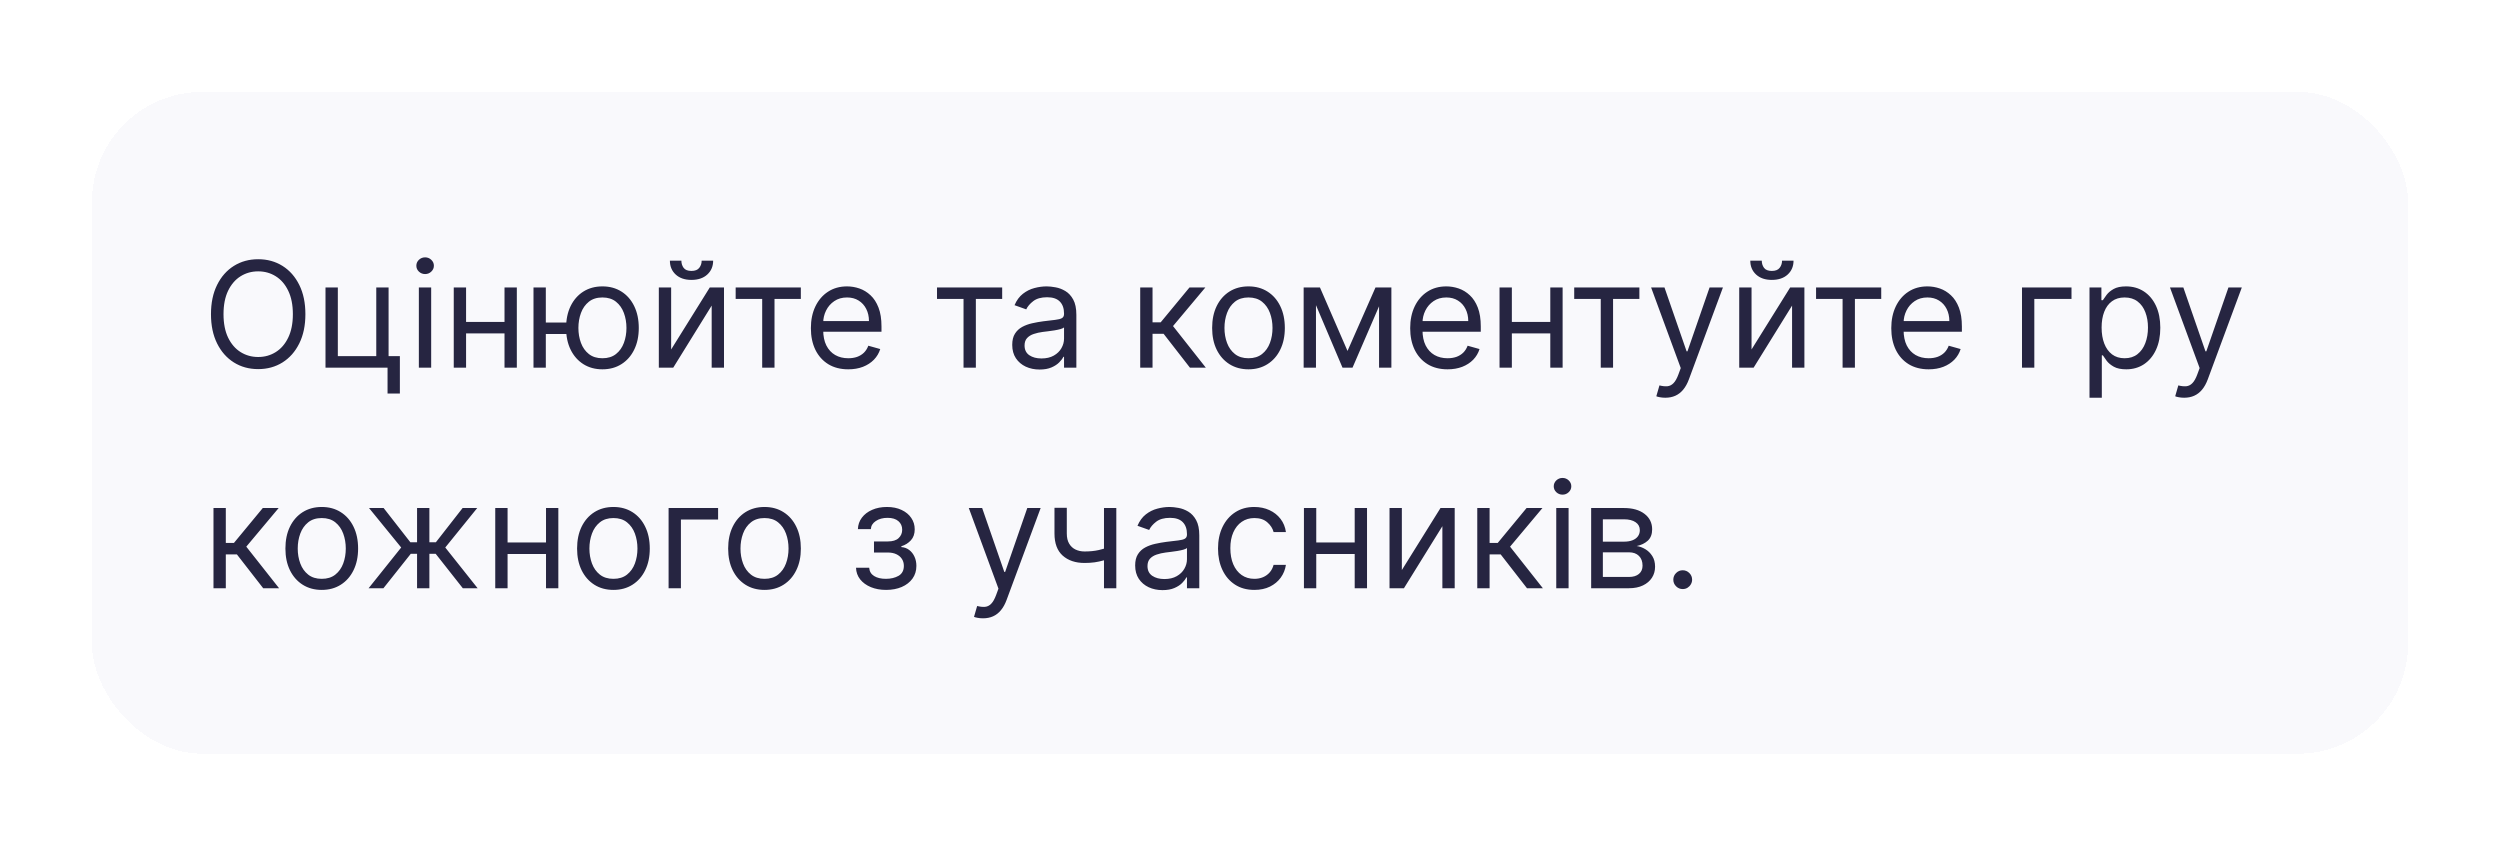 <svg width="272" height="92" viewBox="0 0 272 92" fill="none" xmlns="http://www.w3.org/2000/svg">
<g filter="url(#filter0_d_29_2811)">
<rect x="8" y="8" width="252" height="72" rx="12" fill="#F9F9FC" shape-rendering="crispEdges"/>
<path d="M31.227 32.182C31.227 33.409 31.006 34.47 30.562 35.364C30.119 36.258 29.511 36.947 28.739 37.432C27.966 37.917 27.083 38.159 26.091 38.159C25.099 38.159 24.216 37.917 23.443 37.432C22.671 36.947 22.062 36.258 21.619 35.364C21.176 34.47 20.954 33.409 20.954 32.182C20.954 30.954 21.176 29.894 21.619 29C22.062 28.106 22.671 27.417 23.443 26.932C24.216 26.447 25.099 26.204 26.091 26.204C27.083 26.204 27.966 26.447 28.739 26.932C29.511 27.417 30.119 28.106 30.562 29C31.006 29.894 31.227 30.954 31.227 32.182ZM29.864 32.182C29.864 31.174 29.695 30.324 29.358 29.631C29.025 28.938 28.572 28.413 28 28.057C27.432 27.701 26.796 27.523 26.091 27.523C25.386 27.523 24.748 27.701 24.176 28.057C23.608 28.413 23.155 28.938 22.818 29.631C22.485 30.324 22.318 31.174 22.318 32.182C22.318 33.189 22.485 34.04 22.818 34.733C23.155 35.426 23.608 35.951 24.176 36.307C24.748 36.663 25.386 36.841 26.091 36.841C26.796 36.841 27.432 36.663 28 36.307C28.572 35.951 29.025 35.426 29.358 34.733C29.695 34.04 29.864 33.189 29.864 32.182ZM40.278 29.273V36.75H41.506V40.818H40.165V38H33.415V29.273H34.756V36.75H38.938V29.273H40.278ZM43.571 38V29.273H44.912V38H43.571ZM44.253 27.818C43.992 27.818 43.766 27.729 43.577 27.551C43.391 27.373 43.298 27.159 43.298 26.909C43.298 26.659 43.391 26.445 43.577 26.267C43.766 26.089 43.992 26 44.253 26C44.514 26 44.738 26.089 44.923 26.267C45.113 26.445 45.207 26.659 45.207 26.909C45.207 27.159 45.113 27.373 44.923 27.551C44.738 27.729 44.514 27.818 44.253 27.818ZM53.209 33.023V34.273H48.391V33.023H53.209ZM48.709 29.273V38H47.368V29.273H48.709ZM54.231 29.273V38H52.891V29.273H54.231ZM60.862 33.091V34.341H56.249V33.091H60.862ZM57.385 29.273V38H56.044V29.273H57.385ZM63.544 38.182C62.756 38.182 62.065 37.994 61.47 37.619C60.879 37.244 60.417 36.72 60.084 36.045C59.754 35.371 59.59 34.583 59.59 33.682C59.59 32.773 59.754 31.979 60.084 31.301C60.417 30.623 60.879 30.097 61.47 29.722C62.065 29.347 62.756 29.159 63.544 29.159C64.332 29.159 65.021 29.347 65.612 29.722C66.207 30.097 66.669 30.623 66.999 31.301C67.332 31.979 67.499 32.773 67.499 33.682C67.499 34.583 67.332 35.371 66.999 36.045C66.669 36.72 66.207 37.244 65.612 37.619C65.021 37.994 64.332 38.182 63.544 38.182ZM63.544 36.977C64.142 36.977 64.635 36.824 65.021 36.517C65.408 36.21 65.694 35.807 65.879 35.307C66.065 34.807 66.158 34.265 66.158 33.682C66.158 33.099 66.065 32.555 65.879 32.051C65.694 31.547 65.408 31.14 65.021 30.829C64.635 30.519 64.142 30.364 63.544 30.364C62.946 30.364 62.453 30.519 62.067 30.829C61.68 31.14 61.394 31.547 61.209 32.051C61.023 32.555 60.93 33.099 60.93 33.682C60.93 34.265 61.023 34.807 61.209 35.307C61.394 35.807 61.68 36.21 62.067 36.517C62.453 36.824 62.946 36.977 63.544 36.977ZM71.021 36.023L75.226 29.273H76.771V38H75.43V31.25L71.249 38H69.68V29.273H71.021V36.023ZM74.34 26.364H75.59C75.59 26.977 75.377 27.479 74.953 27.869C74.529 28.259 73.953 28.454 73.226 28.454C72.51 28.454 71.94 28.259 71.516 27.869C71.095 27.479 70.885 26.977 70.885 26.364H72.135C72.135 26.659 72.216 26.919 72.379 27.142C72.546 27.366 72.828 27.477 73.226 27.477C73.624 27.477 73.908 27.366 74.078 27.142C74.252 26.919 74.34 26.659 74.34 26.364ZM78.04 30.523V29.273H85.131V30.523H82.267V38H80.926V30.523H78.04ZM90.293 38.182C89.452 38.182 88.726 37.996 88.117 37.625C87.51 37.25 87.043 36.727 86.713 36.057C86.387 35.383 86.224 34.599 86.224 33.705C86.224 32.811 86.387 32.023 86.713 31.341C87.043 30.655 87.501 30.121 88.088 29.739C88.679 29.352 89.368 29.159 90.156 29.159C90.611 29.159 91.06 29.235 91.503 29.386C91.946 29.538 92.349 29.784 92.713 30.125C93.077 30.462 93.367 30.909 93.582 31.466C93.798 32.023 93.906 32.708 93.906 33.523V34.091H87.179V32.932H92.543C92.543 32.439 92.444 32 92.247 31.614C92.054 31.227 91.778 30.922 91.418 30.699C91.062 30.475 90.641 30.364 90.156 30.364C89.622 30.364 89.16 30.496 88.77 30.761C88.383 31.023 88.086 31.364 87.878 31.784C87.669 32.205 87.565 32.655 87.565 33.136V33.909C87.565 34.568 87.679 35.127 87.906 35.585C88.137 36.04 88.457 36.386 88.867 36.625C89.276 36.86 89.751 36.977 90.293 36.977C90.645 36.977 90.963 36.928 91.247 36.83C91.535 36.727 91.783 36.576 91.992 36.375C92.2 36.17 92.361 35.917 92.474 35.614L93.77 35.977C93.633 36.417 93.404 36.803 93.082 37.136C92.76 37.466 92.363 37.724 91.889 37.909C91.416 38.091 90.883 38.182 90.293 38.182ZM99.946 30.523V29.273H107.037V30.523H104.173V38H102.832V30.523H99.946ZM111.108 38.205C110.555 38.205 110.053 38.1 109.602 37.892C109.152 37.68 108.794 37.375 108.528 36.977C108.263 36.576 108.131 36.091 108.131 35.523C108.131 35.023 108.229 34.617 108.426 34.307C108.623 33.992 108.886 33.746 109.216 33.568C109.545 33.39 109.909 33.258 110.307 33.17C110.708 33.08 111.112 33.008 111.517 32.955C112.047 32.886 112.477 32.835 112.807 32.801C113.14 32.763 113.383 32.701 113.534 32.614C113.689 32.526 113.767 32.375 113.767 32.159V32.114C113.767 31.553 113.614 31.117 113.307 30.807C113.004 30.496 112.544 30.341 111.926 30.341C111.286 30.341 110.784 30.481 110.42 30.761C110.057 31.042 109.801 31.341 109.653 31.659L108.381 31.204C108.608 30.674 108.911 30.261 109.29 29.966C109.672 29.667 110.089 29.458 110.54 29.341C110.994 29.22 111.441 29.159 111.881 29.159C112.161 29.159 112.483 29.193 112.847 29.261C113.214 29.326 113.568 29.46 113.909 29.665C114.254 29.869 114.54 30.178 114.767 30.591C114.994 31.004 115.108 31.557 115.108 32.25V38H113.767V36.818H113.699C113.608 37.008 113.456 37.21 113.244 37.426C113.032 37.642 112.75 37.826 112.398 37.977C112.045 38.129 111.616 38.205 111.108 38.205ZM111.312 37C111.843 37 112.29 36.896 112.653 36.688C113.021 36.479 113.297 36.21 113.483 35.881C113.672 35.551 113.767 35.205 113.767 34.841V33.614C113.71 33.682 113.585 33.744 113.392 33.801C113.203 33.854 112.983 33.901 112.733 33.943C112.487 33.981 112.246 34.015 112.011 34.045C111.78 34.072 111.593 34.095 111.449 34.114C111.1 34.159 110.775 34.233 110.472 34.335C110.172 34.434 109.93 34.583 109.744 34.784C109.563 34.981 109.472 35.25 109.472 35.591C109.472 36.057 109.644 36.409 109.989 36.648C110.337 36.883 110.778 37 111.312 37ZM122.055 38V29.273H123.396V33.068H124.283L127.419 29.273H129.146L125.624 33.477L129.192 38H127.464L124.601 34.318H123.396V38H122.055ZM133.835 38.182C133.047 38.182 132.356 37.994 131.761 37.619C131.17 37.244 130.708 36.72 130.375 36.045C130.045 35.371 129.881 34.583 129.881 33.682C129.881 32.773 130.045 31.979 130.375 31.301C130.708 30.623 131.17 30.097 131.761 29.722C132.356 29.347 133.047 29.159 133.835 29.159C134.623 29.159 135.313 29.347 135.903 29.722C136.498 30.097 136.96 30.623 137.29 31.301C137.623 31.979 137.79 32.773 137.79 33.682C137.79 34.583 137.623 35.371 137.29 36.045C136.96 36.72 136.498 37.244 135.903 37.619C135.313 37.994 134.623 38.182 133.835 38.182ZM133.835 36.977C134.434 36.977 134.926 36.824 135.312 36.517C135.699 36.21 135.985 35.807 136.17 35.307C136.356 34.807 136.449 34.265 136.449 33.682C136.449 33.099 136.356 32.555 136.17 32.051C135.985 31.547 135.699 31.14 135.312 30.829C134.926 30.519 134.434 30.364 133.835 30.364C133.237 30.364 132.744 30.519 132.358 30.829C131.972 31.14 131.686 31.547 131.5 32.051C131.314 32.555 131.222 33.099 131.222 33.682C131.222 34.265 131.314 34.807 131.5 35.307C131.686 35.807 131.972 36.21 132.358 36.517C132.744 36.824 133.237 36.977 133.835 36.977ZM144.609 36.182L147.655 29.273H148.928L145.155 38H144.064L140.359 29.273H141.609L144.609 36.182ZM141.178 29.273V38H139.837V29.273H141.178ZM148.041 38V29.273H149.382V38H148.041ZM155.496 38.182C154.655 38.182 153.929 37.996 153.32 37.625C152.714 37.25 152.246 36.727 151.916 36.057C151.59 35.383 151.428 34.599 151.428 33.705C151.428 32.811 151.59 32.023 151.916 31.341C152.246 30.655 152.704 30.121 153.291 29.739C153.882 29.352 154.571 29.159 155.359 29.159C155.814 29.159 156.263 29.235 156.706 29.386C157.149 29.538 157.553 29.784 157.916 30.125C158.28 30.462 158.57 30.909 158.786 31.466C159.001 32.023 159.109 32.708 159.109 33.523V34.091H152.382V32.932H157.746C157.746 32.439 157.647 32 157.45 31.614C157.257 31.227 156.981 30.922 156.621 30.699C156.265 30.475 155.844 30.364 155.359 30.364C154.825 30.364 154.363 30.496 153.973 30.761C153.587 31.023 153.289 31.364 153.081 31.784C152.873 32.205 152.768 32.655 152.768 33.136V33.909C152.768 34.568 152.882 35.127 153.109 35.585C153.34 36.04 153.661 36.386 154.07 36.625C154.479 36.86 154.954 36.977 155.496 36.977C155.848 36.977 156.166 36.928 156.45 36.83C156.738 36.727 156.986 36.576 157.195 36.375C157.403 36.17 157.564 35.917 157.678 35.614L158.973 35.977C158.837 36.417 158.607 36.803 158.286 37.136C157.964 37.466 157.566 37.724 157.092 37.909C156.619 38.091 156.087 38.182 155.496 38.182ZM166.99 33.023V34.273H162.172V33.023H166.99ZM162.49 29.273V38H161.149V29.273H162.49ZM168.013 29.273V38H166.672V29.273H168.013ZM169.274 30.523V29.273H176.365V30.523H173.501V38H172.161V30.523H169.274ZM179.185 41.273C178.957 41.273 178.755 41.254 178.577 41.216C178.399 41.182 178.276 41.148 178.207 41.114L178.548 39.932C178.874 40.015 179.162 40.045 179.412 40.023C179.662 40 179.884 39.888 180.077 39.688C180.274 39.49 180.454 39.17 180.616 38.727L180.866 38.045L177.639 29.273H179.094L181.503 36.227H181.594L184.003 29.273H185.457L181.753 39.273C181.586 39.724 181.38 40.097 181.134 40.392C180.887 40.691 180.601 40.913 180.276 41.057C179.954 41.201 179.59 41.273 179.185 41.273ZM188.568 36.023L192.773 29.273H194.318V38H192.977V31.25L188.795 38H187.227V29.273H188.568V36.023ZM191.886 26.364H193.136C193.136 26.977 192.924 27.479 192.5 27.869C192.076 28.259 191.5 28.454 190.773 28.454C190.057 28.454 189.487 28.259 189.062 27.869C188.642 27.479 188.432 26.977 188.432 26.364H189.682C189.682 26.659 189.763 26.919 189.926 27.142C190.093 27.366 190.375 27.477 190.773 27.477C191.17 27.477 191.455 27.366 191.625 27.142C191.799 26.919 191.886 26.659 191.886 26.364ZM195.587 30.523V29.273H202.678V30.523H199.814V38H198.473V30.523H195.587ZM207.839 38.182C206.999 38.182 206.273 37.996 205.663 37.625C205.057 37.25 204.589 36.727 204.26 36.057C203.934 35.383 203.771 34.599 203.771 33.705C203.771 32.811 203.934 32.023 204.26 31.341C204.589 30.655 205.048 30.121 205.635 29.739C206.226 29.352 206.915 29.159 207.703 29.159C208.158 29.159 208.607 29.235 209.05 29.386C209.493 29.538 209.896 29.784 210.26 30.125C210.624 30.462 210.913 30.909 211.129 31.466C211.345 32.023 211.453 32.708 211.453 33.523V34.091H204.726V32.932H210.089C210.089 32.439 209.991 32 209.794 31.614C209.601 31.227 209.324 30.922 208.964 30.699C208.608 30.475 208.188 30.364 207.703 30.364C207.169 30.364 206.707 30.496 206.317 30.761C205.93 31.023 205.633 31.364 205.425 31.784C205.216 32.205 205.112 32.655 205.112 33.136V33.909C205.112 34.568 205.226 35.127 205.453 35.585C205.684 36.04 206.004 36.386 206.413 36.625C206.822 36.86 207.298 36.977 207.839 36.977C208.192 36.977 208.51 36.928 208.794 36.83C209.082 36.727 209.33 36.576 209.538 36.375C209.747 36.17 209.908 35.917 210.021 35.614L211.317 35.977C211.18 36.417 210.951 36.803 210.629 37.136C210.307 37.466 209.91 37.724 209.436 37.909C208.963 38.091 208.43 38.182 207.839 38.182ZM223.379 29.273V30.523H219.334V38H217.993V29.273H223.379ZM225.337 41.273V29.273H226.632V30.659H226.791C226.89 30.508 227.026 30.314 227.2 30.079C227.378 29.841 227.632 29.629 227.962 29.443C228.295 29.254 228.746 29.159 229.314 29.159C230.049 29.159 230.696 29.343 231.257 29.71C231.818 30.078 232.255 30.599 232.57 31.273C232.884 31.947 233.041 32.742 233.041 33.659C233.041 34.583 232.884 35.385 232.57 36.062C232.255 36.737 231.82 37.26 231.263 37.631C230.706 37.998 230.064 38.182 229.337 38.182C228.776 38.182 228.327 38.089 227.99 37.903C227.653 37.714 227.393 37.5 227.212 37.261C227.03 37.019 226.89 36.818 226.791 36.659H226.678V41.273H225.337ZM226.655 33.636C226.655 34.295 226.751 34.877 226.945 35.381C227.138 35.881 227.42 36.273 227.791 36.557C228.162 36.837 228.617 36.977 229.155 36.977C229.715 36.977 230.183 36.83 230.558 36.534C230.937 36.235 231.221 35.833 231.411 35.33C231.604 34.822 231.7 34.258 231.7 33.636C231.7 33.023 231.606 32.47 231.416 31.977C231.231 31.481 230.948 31.089 230.57 30.801C230.195 30.509 229.723 30.364 229.155 30.364C228.609 30.364 228.151 30.502 227.78 30.778C227.409 31.051 227.128 31.434 226.939 31.926C226.75 32.415 226.655 32.985 226.655 33.636ZM235.638 41.273C235.411 41.273 235.208 41.254 235.03 41.216C234.852 41.182 234.729 41.148 234.661 41.114L235.001 39.932C235.327 40.015 235.615 40.045 235.865 40.023C236.115 40 236.337 39.888 236.53 39.688C236.727 39.49 236.907 39.17 237.07 38.727L237.32 38.045L234.092 29.273H235.547L237.956 36.227H238.047L240.456 29.273H241.911L238.206 39.273C238.039 39.724 237.833 40.097 237.587 40.392C237.34 40.691 237.054 40.913 236.729 41.057C236.407 41.201 236.043 41.273 235.638 41.273ZM21.227 62V53.273H22.568V57.068H23.454L26.591 53.273H28.318L24.796 57.477L28.364 62H26.636L23.773 58.318H22.568V62H21.227ZM33.007 62.182C32.219 62.182 31.528 61.994 30.933 61.619C30.342 61.244 29.88 60.72 29.547 60.045C29.217 59.371 29.053 58.583 29.053 57.682C29.053 56.773 29.217 55.979 29.547 55.301C29.88 54.623 30.342 54.097 30.933 53.722C31.528 53.347 32.219 53.159 33.007 53.159C33.795 53.159 34.484 53.347 35.075 53.722C35.67 54.097 36.132 54.623 36.462 55.301C36.795 55.979 36.962 56.773 36.962 57.682C36.962 58.583 36.795 59.371 36.462 60.045C36.132 60.72 35.67 61.244 35.075 61.619C34.484 61.994 33.795 62.182 33.007 62.182ZM33.007 60.977C33.606 60.977 34.098 60.824 34.484 60.517C34.871 60.21 35.157 59.807 35.342 59.307C35.528 58.807 35.621 58.265 35.621 57.682C35.621 57.099 35.528 56.555 35.342 56.051C35.157 55.547 34.871 55.14 34.484 54.83C34.098 54.519 33.606 54.364 33.007 54.364C32.409 54.364 31.916 54.519 31.53 54.83C31.143 55.14 30.858 55.547 30.672 56.051C30.486 56.555 30.393 57.099 30.393 57.682C30.393 58.265 30.486 58.807 30.672 59.307C30.858 59.807 31.143 60.21 31.53 60.517C31.916 60.824 32.409 60.977 33.007 60.977ZM38.104 62L41.649 57.568L38.149 53.273H39.74L42.649 57H43.376V53.273H44.717V57H45.422L48.331 53.273H49.922L46.445 57.568L49.967 62H48.354L45.399 58.25H44.717V62H43.376V58.25H42.695L39.717 62H38.104ZM57.724 57.023V58.273H52.906V57.023H57.724ZM53.224 53.273V62H51.883V53.273H53.224ZM58.747 53.273V62H57.406V53.273H58.747ZM64.742 62.182C63.954 62.182 63.262 61.994 62.668 61.619C62.077 61.244 61.615 60.72 61.281 60.045C60.952 59.371 60.787 58.583 60.787 57.682C60.787 56.773 60.952 55.979 61.281 55.301C61.615 54.623 62.077 54.097 62.668 53.722C63.262 53.347 63.954 53.159 64.742 53.159C65.529 53.159 66.219 53.347 66.81 53.722C67.404 54.097 67.867 54.623 68.196 55.301C68.529 55.979 68.696 56.773 68.696 57.682C68.696 58.583 68.529 59.371 68.196 60.045C67.867 60.72 67.404 61.244 66.81 61.619C66.219 61.994 65.529 62.182 64.742 62.182ZM64.742 60.977C65.34 60.977 65.832 60.824 66.219 60.517C66.605 60.21 66.891 59.807 67.077 59.307C67.262 58.807 67.355 58.265 67.355 57.682C67.355 57.099 67.262 56.555 67.077 56.051C66.891 55.547 66.605 55.14 66.219 54.83C65.832 54.519 65.34 54.364 64.742 54.364C64.143 54.364 63.651 54.519 63.264 54.83C62.878 55.14 62.592 55.547 62.406 56.051C62.221 56.555 62.128 57.099 62.128 57.682C62.128 58.265 62.221 58.807 62.406 59.307C62.592 59.807 62.878 60.21 63.264 60.517C63.651 60.824 64.143 60.977 64.742 60.977ZM76.129 53.273V54.523H72.084V62H70.743V53.273H76.129ZM81.179 62.182C80.391 62.182 79.7 61.994 79.105 61.619C78.514 61.244 78.052 60.72 77.719 60.045C77.389 59.371 77.224 58.583 77.224 57.682C77.224 56.773 77.389 55.979 77.719 55.301C78.052 54.623 78.514 54.097 79.105 53.722C79.7 53.347 80.391 53.159 81.179 53.159C81.967 53.159 82.656 53.347 83.247 53.722C83.842 54.097 84.304 54.623 84.633 55.301C84.967 55.979 85.133 56.773 85.133 57.682C85.133 58.583 84.967 59.371 84.633 60.045C84.304 60.72 83.842 61.244 83.247 61.619C82.656 61.994 81.967 62.182 81.179 62.182ZM81.179 60.977C81.778 60.977 82.27 60.824 82.656 60.517C83.043 60.21 83.329 59.807 83.514 59.307C83.7 58.807 83.793 58.265 83.793 57.682C83.793 57.099 83.7 56.555 83.514 56.051C83.329 55.547 83.043 55.14 82.656 54.83C82.27 54.519 81.778 54.364 81.179 54.364C80.581 54.364 80.088 54.519 79.702 54.83C79.315 55.14 79.029 55.547 78.844 56.051C78.658 56.555 78.565 57.099 78.565 57.682C78.565 58.265 78.658 58.807 78.844 59.307C79.029 59.807 79.315 60.21 79.702 60.517C80.088 60.824 80.581 60.977 81.179 60.977ZM91.135 59.773H92.567C92.597 60.167 92.775 60.466 93.101 60.67C93.43 60.875 93.858 60.977 94.385 60.977C94.923 60.977 95.383 60.867 95.766 60.648C96.148 60.424 96.34 60.064 96.34 59.568C96.34 59.276 96.267 59.023 96.124 58.807C95.98 58.587 95.777 58.417 95.516 58.295C95.254 58.174 94.945 58.114 94.59 58.114H93.09V56.909H94.59C95.124 56.909 95.517 56.788 95.771 56.545C96.029 56.303 96.158 56 96.158 55.636C96.158 55.246 96.019 54.934 95.743 54.699C95.466 54.46 95.074 54.341 94.567 54.341C94.055 54.341 93.629 54.456 93.288 54.688C92.947 54.915 92.767 55.208 92.749 55.568H91.34C91.355 55.099 91.499 54.684 91.771 54.324C92.044 53.96 92.415 53.676 92.885 53.472C93.355 53.263 93.892 53.159 94.499 53.159C95.112 53.159 95.644 53.267 96.095 53.483C96.55 53.695 96.9 53.985 97.146 54.352C97.396 54.716 97.521 55.129 97.521 55.591C97.521 56.083 97.383 56.481 97.106 56.784C96.83 57.087 96.483 57.303 96.067 57.432V57.523C96.396 57.545 96.682 57.651 96.925 57.841C97.171 58.026 97.362 58.271 97.499 58.574C97.635 58.873 97.703 59.205 97.703 59.568C97.703 60.099 97.561 60.561 97.277 60.955C96.993 61.345 96.603 61.648 96.106 61.864C95.61 62.076 95.044 62.182 94.408 62.182C93.79 62.182 93.237 62.081 92.749 61.881C92.26 61.676 91.872 61.394 91.584 61.034C91.3 60.67 91.15 60.25 91.135 59.773ZM104.95 65.273C104.723 65.273 104.52 65.254 104.342 65.216C104.164 65.182 104.041 65.148 103.973 65.114L104.314 63.932C104.64 64.015 104.928 64.046 105.178 64.023C105.428 64 105.649 63.888 105.842 63.688C106.039 63.49 106.219 63.17 106.382 62.727L106.632 62.045L103.405 53.273H104.859L107.268 60.227H107.359L109.768 53.273H111.223L107.518 63.273C107.352 63.724 107.145 64.097 106.899 64.392C106.653 64.691 106.367 64.913 106.041 65.057C105.719 65.201 105.356 65.273 104.95 65.273ZM119.455 53.273V62H118.114V53.273H119.455ZM118.932 57.432V58.682C118.629 58.795 118.328 58.896 118.028 58.983C117.729 59.066 117.415 59.133 117.085 59.182C116.756 59.227 116.394 59.25 116 59.25C115.011 59.25 114.218 58.983 113.619 58.449C113.025 57.915 112.727 57.114 112.727 56.045V53.25H114.068V56.045C114.068 56.492 114.153 56.86 114.324 57.148C114.494 57.436 114.725 57.65 115.017 57.79C115.309 57.93 115.636 58 116 58C116.568 58 117.081 57.949 117.54 57.847C118.002 57.74 118.466 57.602 118.932 57.432ZM124.483 62.205C123.93 62.205 123.428 62.1 122.977 61.892C122.527 61.68 122.169 61.375 121.903 60.977C121.638 60.576 121.506 60.091 121.506 59.523C121.506 59.023 121.604 58.617 121.801 58.307C121.998 57.992 122.261 57.746 122.591 57.568C122.92 57.39 123.284 57.258 123.682 57.17C124.083 57.08 124.487 57.008 124.892 56.955C125.422 56.886 125.852 56.835 126.182 56.801C126.515 56.763 126.758 56.701 126.909 56.614C127.064 56.526 127.142 56.375 127.142 56.159V56.114C127.142 55.553 126.989 55.117 126.682 54.807C126.379 54.496 125.919 54.341 125.301 54.341C124.661 54.341 124.159 54.481 123.795 54.761C123.432 55.042 123.176 55.341 123.028 55.659L121.756 55.205C121.983 54.674 122.286 54.261 122.665 53.966C123.047 53.667 123.464 53.458 123.915 53.341C124.369 53.22 124.816 53.159 125.256 53.159C125.536 53.159 125.858 53.193 126.222 53.261C126.589 53.326 126.943 53.46 127.284 53.665C127.629 53.869 127.915 54.178 128.142 54.591C128.369 55.004 128.483 55.557 128.483 56.25V62H127.142V60.818H127.074C126.983 61.008 126.831 61.21 126.619 61.426C126.407 61.642 126.125 61.826 125.773 61.977C125.42 62.129 124.991 62.205 124.483 62.205ZM124.688 61C125.218 61 125.665 60.896 126.028 60.688C126.396 60.479 126.672 60.21 126.858 59.881C127.047 59.551 127.142 59.205 127.142 58.841V57.614C127.085 57.682 126.96 57.744 126.767 57.801C126.578 57.854 126.358 57.901 126.108 57.943C125.862 57.981 125.621 58.015 125.386 58.045C125.155 58.072 124.968 58.095 124.824 58.114C124.475 58.159 124.15 58.233 123.847 58.335C123.547 58.434 123.305 58.583 123.119 58.784C122.938 58.981 122.847 59.25 122.847 59.591C122.847 60.057 123.019 60.409 123.364 60.648C123.712 60.883 124.153 61 124.688 61ZM134.476 62.182C133.658 62.182 132.953 61.989 132.362 61.602C131.771 61.216 131.317 60.684 130.999 60.006C130.68 59.328 130.521 58.553 130.521 57.682C130.521 56.795 130.684 56.013 131.01 55.335C131.339 54.653 131.798 54.121 132.385 53.739C132.976 53.352 133.665 53.159 134.453 53.159C135.067 53.159 135.62 53.273 136.112 53.5C136.605 53.727 137.008 54.045 137.322 54.455C137.637 54.864 137.832 55.341 137.908 55.886H136.567C136.464 55.489 136.237 55.136 135.885 54.83C135.536 54.519 135.067 54.364 134.476 54.364C133.953 54.364 133.495 54.5 133.101 54.773C132.711 55.042 132.406 55.422 132.186 55.915C131.97 56.403 131.862 56.977 131.862 57.636C131.862 58.311 131.968 58.898 132.18 59.398C132.396 59.898 132.699 60.286 133.089 60.562C133.483 60.839 133.946 60.977 134.476 60.977C134.824 60.977 135.141 60.917 135.425 60.795C135.709 60.674 135.949 60.5 136.146 60.273C136.343 60.045 136.483 59.773 136.567 59.455H137.908C137.832 59.97 137.644 60.434 137.345 60.847C137.05 61.256 136.658 61.581 136.169 61.824C135.684 62.062 135.12 62.182 134.476 62.182ZM145.709 57.023V58.273H140.891V57.023H145.709ZM141.209 53.273V62H139.868V53.273H141.209ZM146.732 53.273V62H145.391V53.273H146.732ZM150.521 60.023L154.726 53.273H156.271V62H154.93V55.25L150.749 62H149.18V53.273H150.521V60.023ZM158.727 62V53.273H160.068V57.068H160.955L164.091 53.273H165.818L162.295 57.477L165.864 62H164.136L161.273 58.318H160.068V62H158.727ZM167.321 62V53.273H168.662V62H167.321ZM168.003 51.818C167.741 51.818 167.516 51.729 167.327 51.551C167.141 51.373 167.048 51.159 167.048 50.909C167.048 50.659 167.141 50.445 167.327 50.267C167.516 50.089 167.741 50 168.003 50C168.264 50 168.488 50.089 168.673 50.267C168.863 50.445 168.957 50.659 168.957 50.909C168.957 51.159 168.863 51.373 168.673 51.551C168.488 51.729 168.264 51.818 168.003 51.818ZM171.118 62V53.273H174.686C175.625 53.273 176.372 53.485 176.925 53.909C177.478 54.333 177.754 54.894 177.754 55.591C177.754 56.121 177.597 56.532 177.283 56.824C176.968 57.112 176.565 57.307 176.072 57.409C176.394 57.455 176.707 57.568 177.01 57.75C177.317 57.932 177.571 58.182 177.771 58.5C177.972 58.814 178.072 59.201 178.072 59.659C178.072 60.106 177.959 60.506 177.732 60.858C177.504 61.21 177.179 61.489 176.754 61.693C176.33 61.898 175.822 62 175.232 62H171.118ZM172.391 60.773H175.232C175.694 60.773 176.055 60.663 176.317 60.443C176.578 60.224 176.709 59.924 176.709 59.545C176.709 59.095 176.578 58.74 176.317 58.483C176.055 58.222 175.694 58.091 175.232 58.091H172.391V60.773ZM172.391 56.932H174.686C175.046 56.932 175.355 56.883 175.612 56.784C175.87 56.682 176.067 56.538 176.203 56.352C176.343 56.163 176.413 55.939 176.413 55.682C176.413 55.314 176.26 55.026 175.953 54.818C175.646 54.606 175.224 54.5 174.686 54.5H172.391V56.932ZM181.08 62.091C180.799 62.091 180.559 61.99 180.358 61.79C180.157 61.589 180.057 61.349 180.057 61.068C180.057 60.788 180.157 60.547 180.358 60.347C180.559 60.146 180.799 60.045 181.08 60.045C181.36 60.045 181.6 60.146 181.801 60.347C182.002 60.547 182.102 60.788 182.102 61.068C182.102 61.254 182.055 61.424 181.96 61.58C181.869 61.735 181.746 61.86 181.591 61.955C181.439 62.045 181.269 62.091 181.08 62.091Z" fill="#262541"/>
</g>
<defs>
<filter id="filter0_d_29_2811" x="0" y="0" width="272" height="92" filterUnits="userSpaceOnUse" color-interpolation-filters="sRGB">
<feFlood flood-opacity="0" result="BackgroundImageFix"/>
<feColorMatrix in="SourceAlpha" type="matrix" values="0 0 0 0 0 0 0 0 0 0 0 0 0 0 0 0 0 0 127 0" result="hardAlpha"/>
<feOffset dx="2" dy="2"/>
<feGaussianBlur stdDeviation="5"/>
<feComposite in2="hardAlpha" operator="out"/>
<feColorMatrix type="matrix" values="0 0 0 0 0.221 0 0 0 0 0.221 0 0 0 0 0.983 0 0 0 0.1 0"/>
<feBlend mode="normal" in2="BackgroundImageFix" result="effect1_dropShadow_29_2811"/>
<feBlend mode="normal" in="SourceGraphic" in2="effect1_dropShadow_29_2811" result="shape"/>
</filter>
</defs>
</svg>
